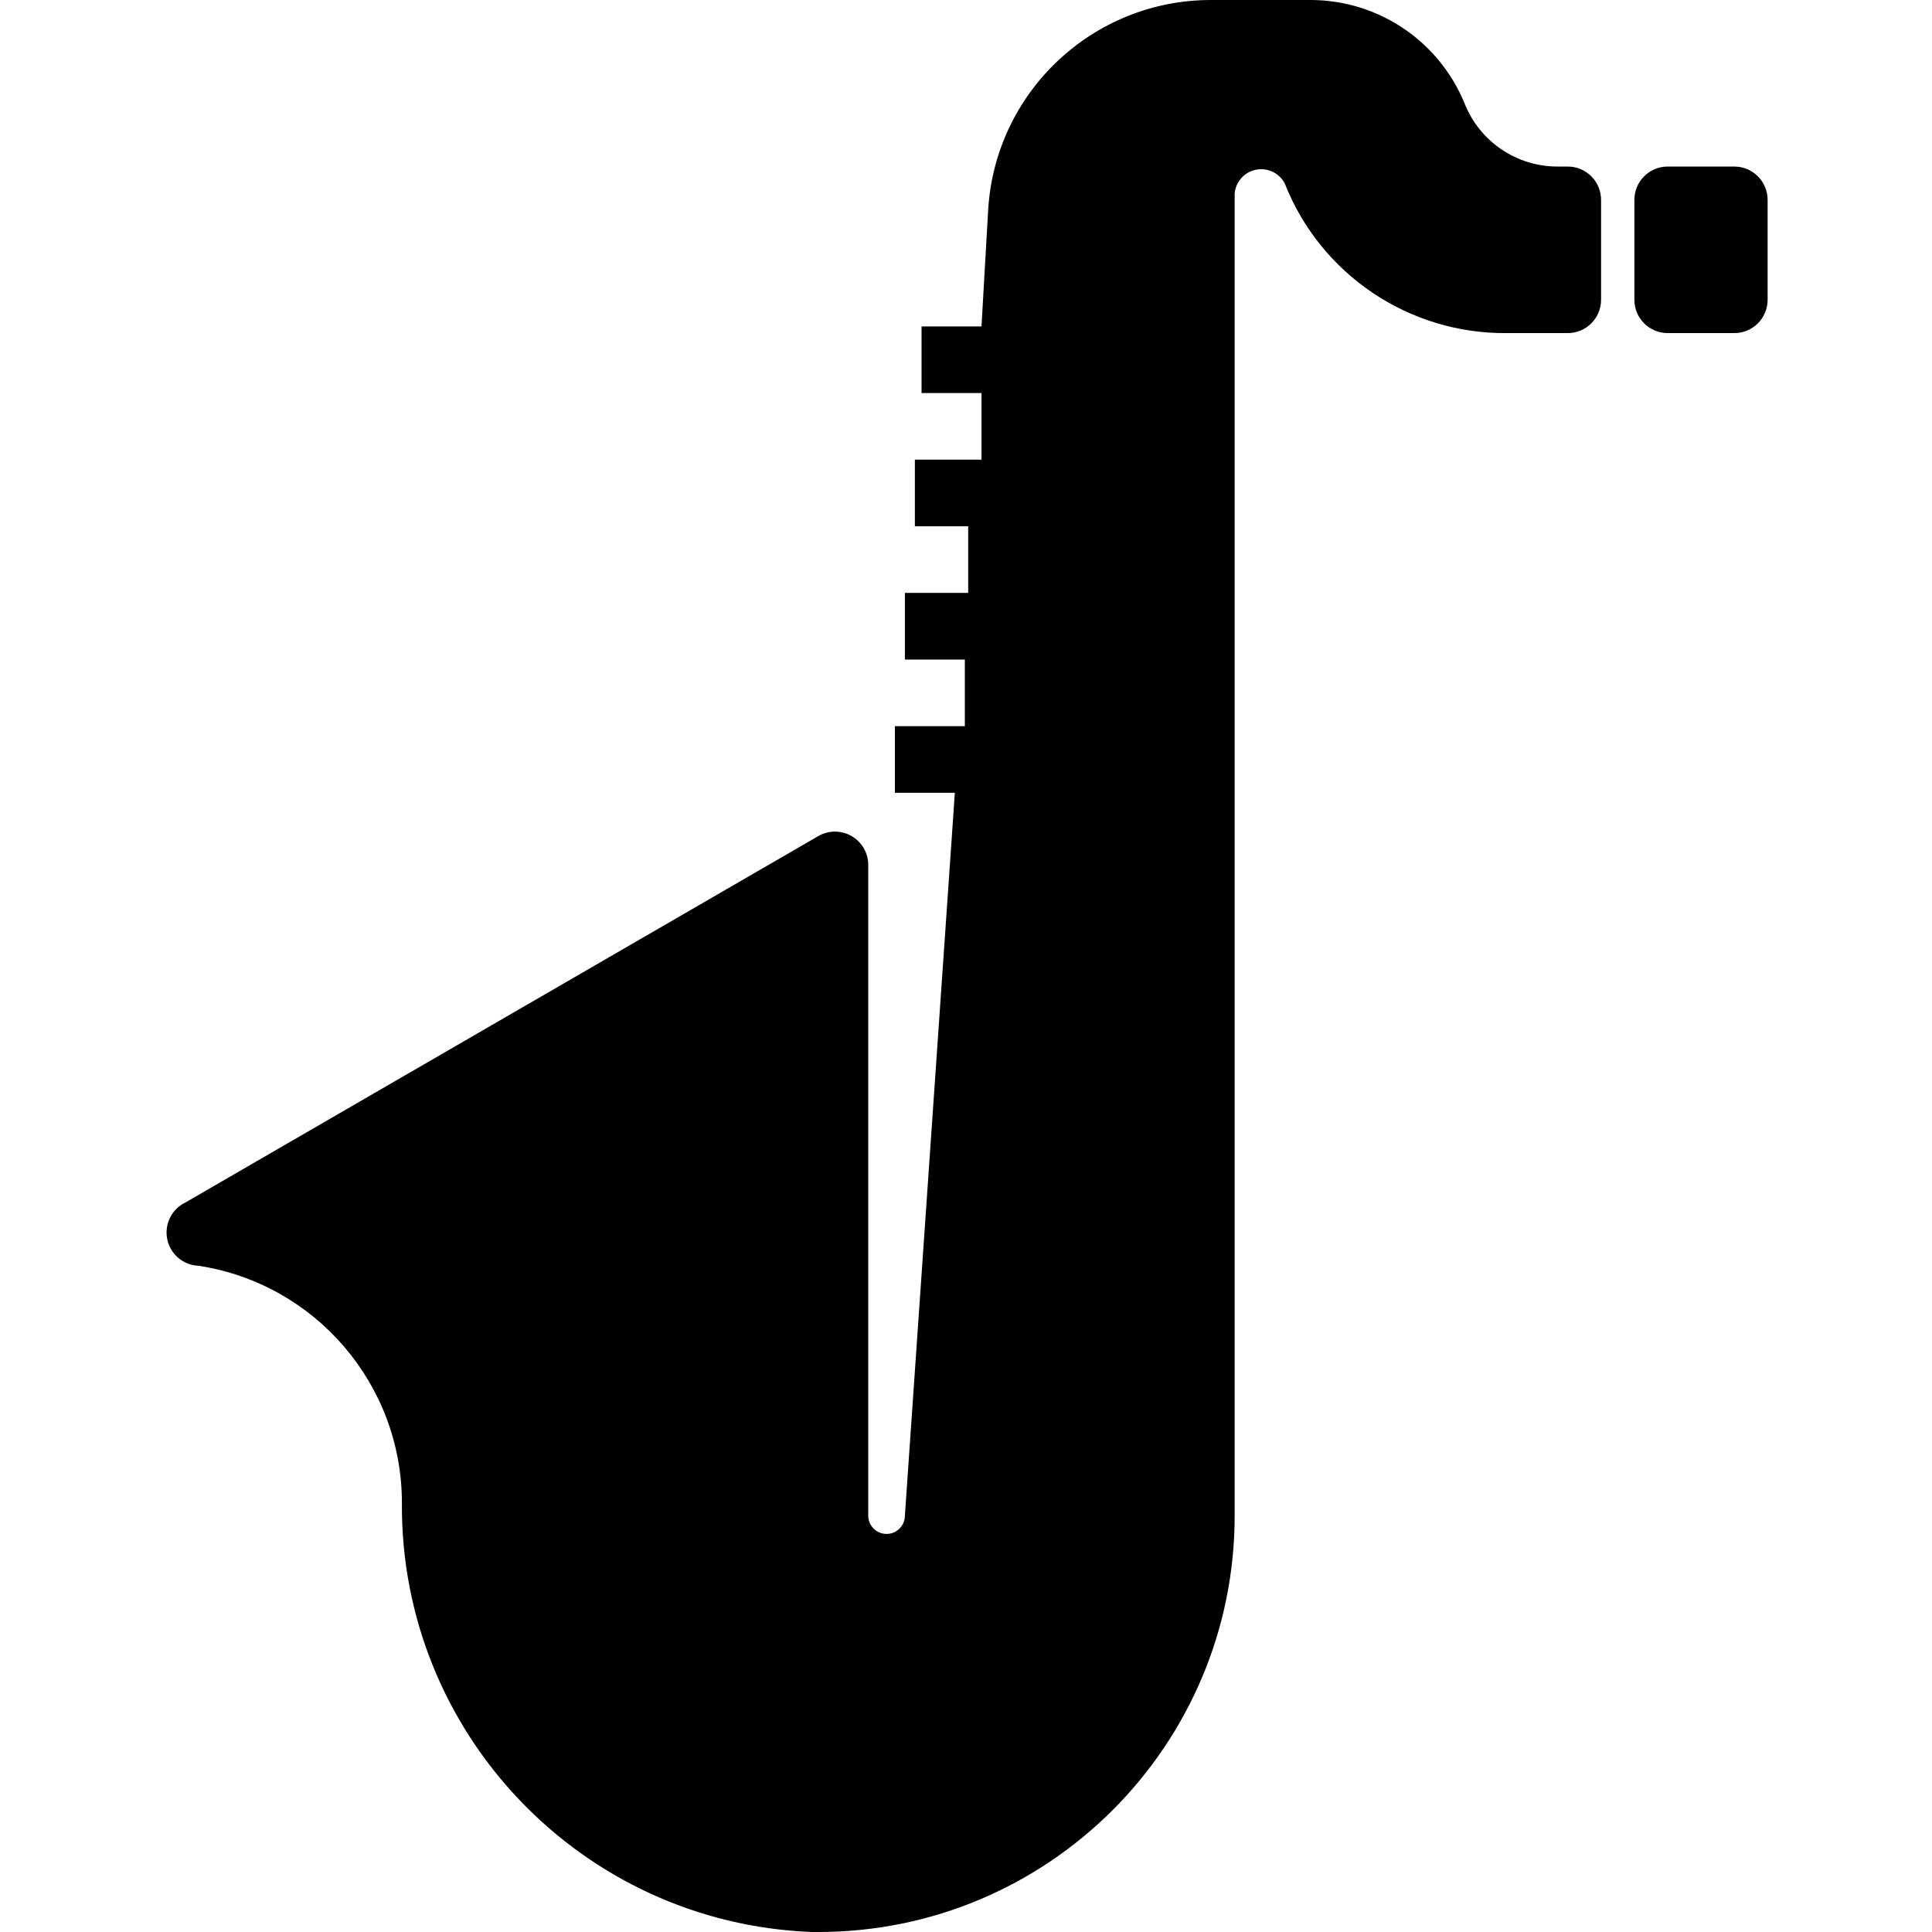 <svg height="464pt" viewBox="-40 0 464 464" width="464pt" xmlns="http://www.w3.org/2000/svg"><path d="m360.523 40h16c4.418 0 8 3.582 8 8v24c0 4.418-3.582 8-8 8h-16c-4.418 0-8-3.582-8-8v-24c0-4.418 3.582-8 8-8zm0 0"/><path d="m7.723 304c28.035 4.332 48.738 28.434 48.801 56.801-.477 55.336 43.102 101.039 98.398 103.199h1.602c55.227 0 100-44.77 100-100v-317.602c.281-2.797 2.355-5.082 5.113-5.633 2.758-.555 5.551.762 6.887 3.234 8.645 21.977 29.984 36.309 53.598 36h14.402c4.418 0 8-3.582 8-8v-24c0-4.418-3.582-8-8-8h-2.402c-9.883.031-18.773-6.004-22.398-15.199-6.137-14.938-20.652-24.719-36.801-24.801h-24c-28.395-.051-51.902 22.055-53.598 50.398l-1.602 28h-14.398v16h14.398v16h-16v16h12.801v16h-15.199v16h14.398v16h-16.801v16h14.402l-12 173.602c0 2.43-1.973 4.398-4.402 4.398s-4.398-1.969-4.398-4.398v-156c.098-2.906-1.387-5.637-3.879-7.133-2.496-1.496-5.605-1.523-8.121-.066l-152 88c-3.312 1.598-5.109 5.25-4.352 8.852.758 3.602 3.875 6.219 7.551 6.348zm0 0"/></svg>